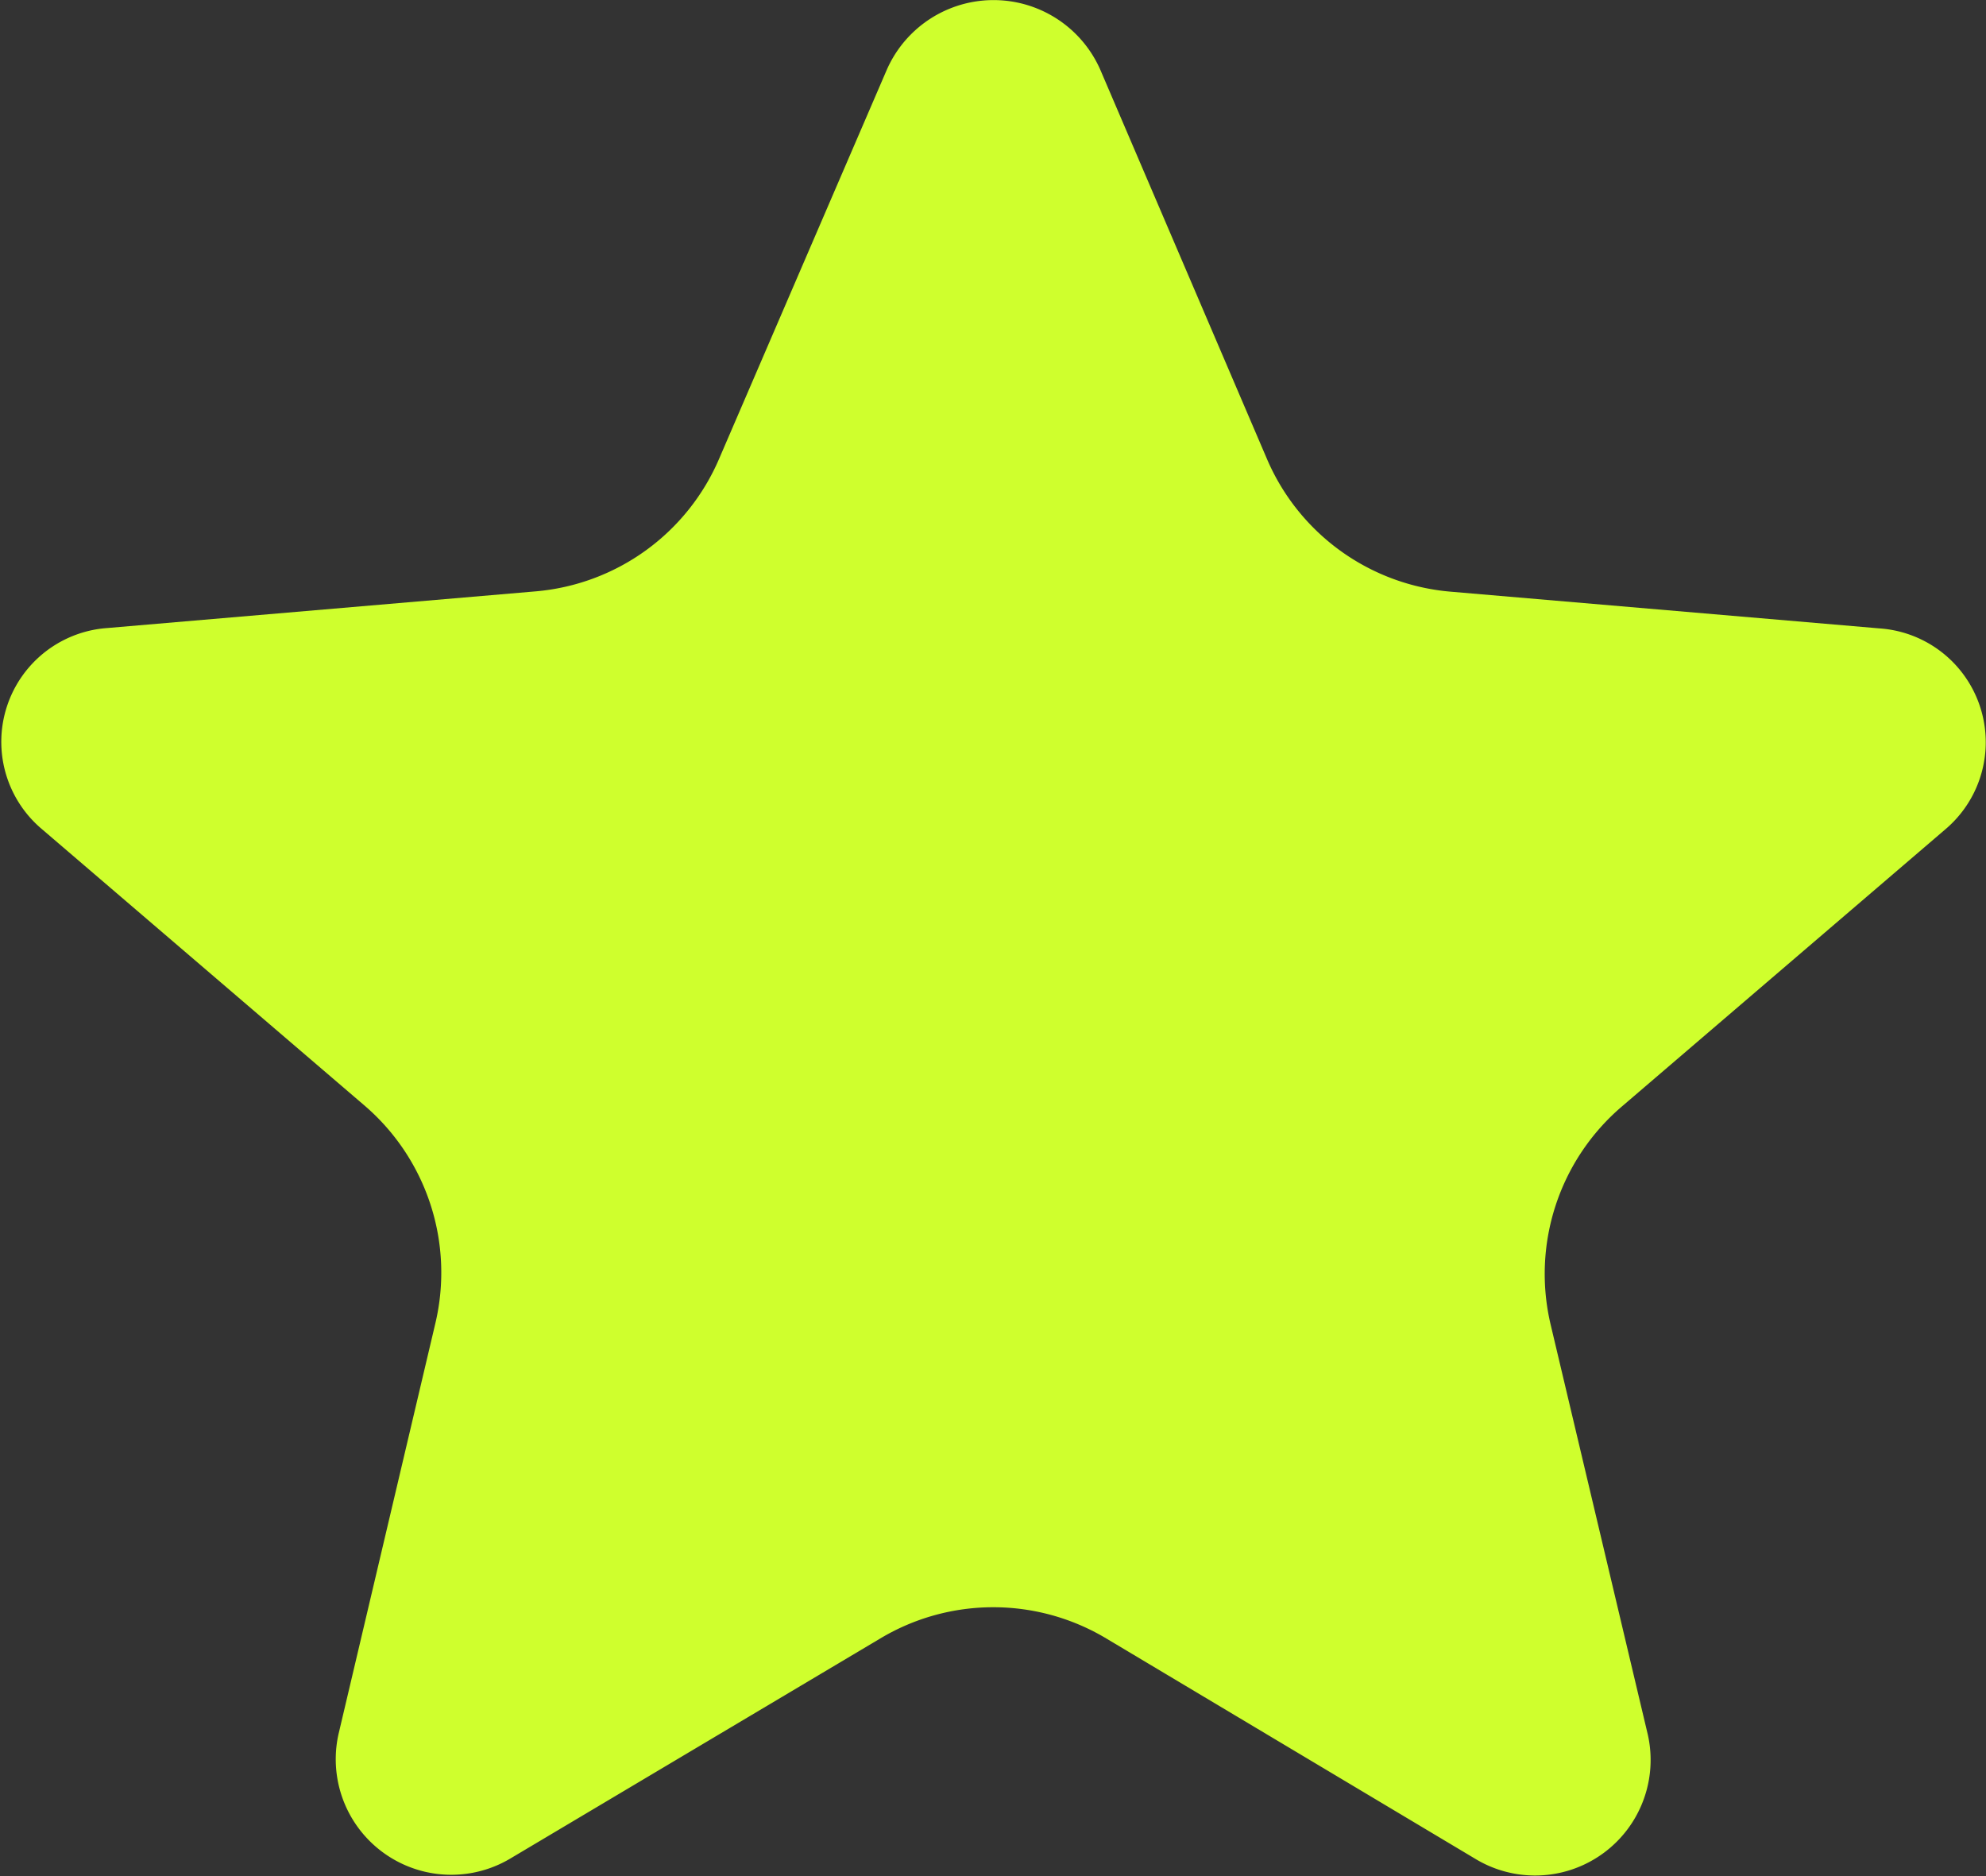 <svg id="Icon_star" xmlns="http://www.w3.org/2000/svg" width="10.83" height="10.228" viewBox="0 0 10.83 10.228">
  <rect x="0" y="0" width="10.83" height="10.228" fill="#333333" stroke="none"/>
  <g id="Icon_star-2" data-name="Icon_star">
    <path id="Path" d="M4.8,8.933a1.2,1.2,0,0,1,1.233,0l2.01,1.2a.63.63,0,0,0,.943-.675L8.456,7.222a1.2,1.2,0,0,1,.389-1.19L10.61,4.52a.622.622,0,0,0-.361-1.094l-2.336-.2A1.2,1.2,0,0,1,6.908,2.5L6,.38a.636.636,0,0,0-1.164,0L3.922,2.5a1.2,1.2,0,0,1-1,.724l-2.337.2A.622.622,0,0,0,.22,4.513L1.985,6.025a1.2,1.2,0,0,1,.389,1.19L1.846,9.454a.63.63,0,0,0,.943.675Z" transform="translate(0 0)" fill="#cfff2d"/>
  </g>
</svg>
